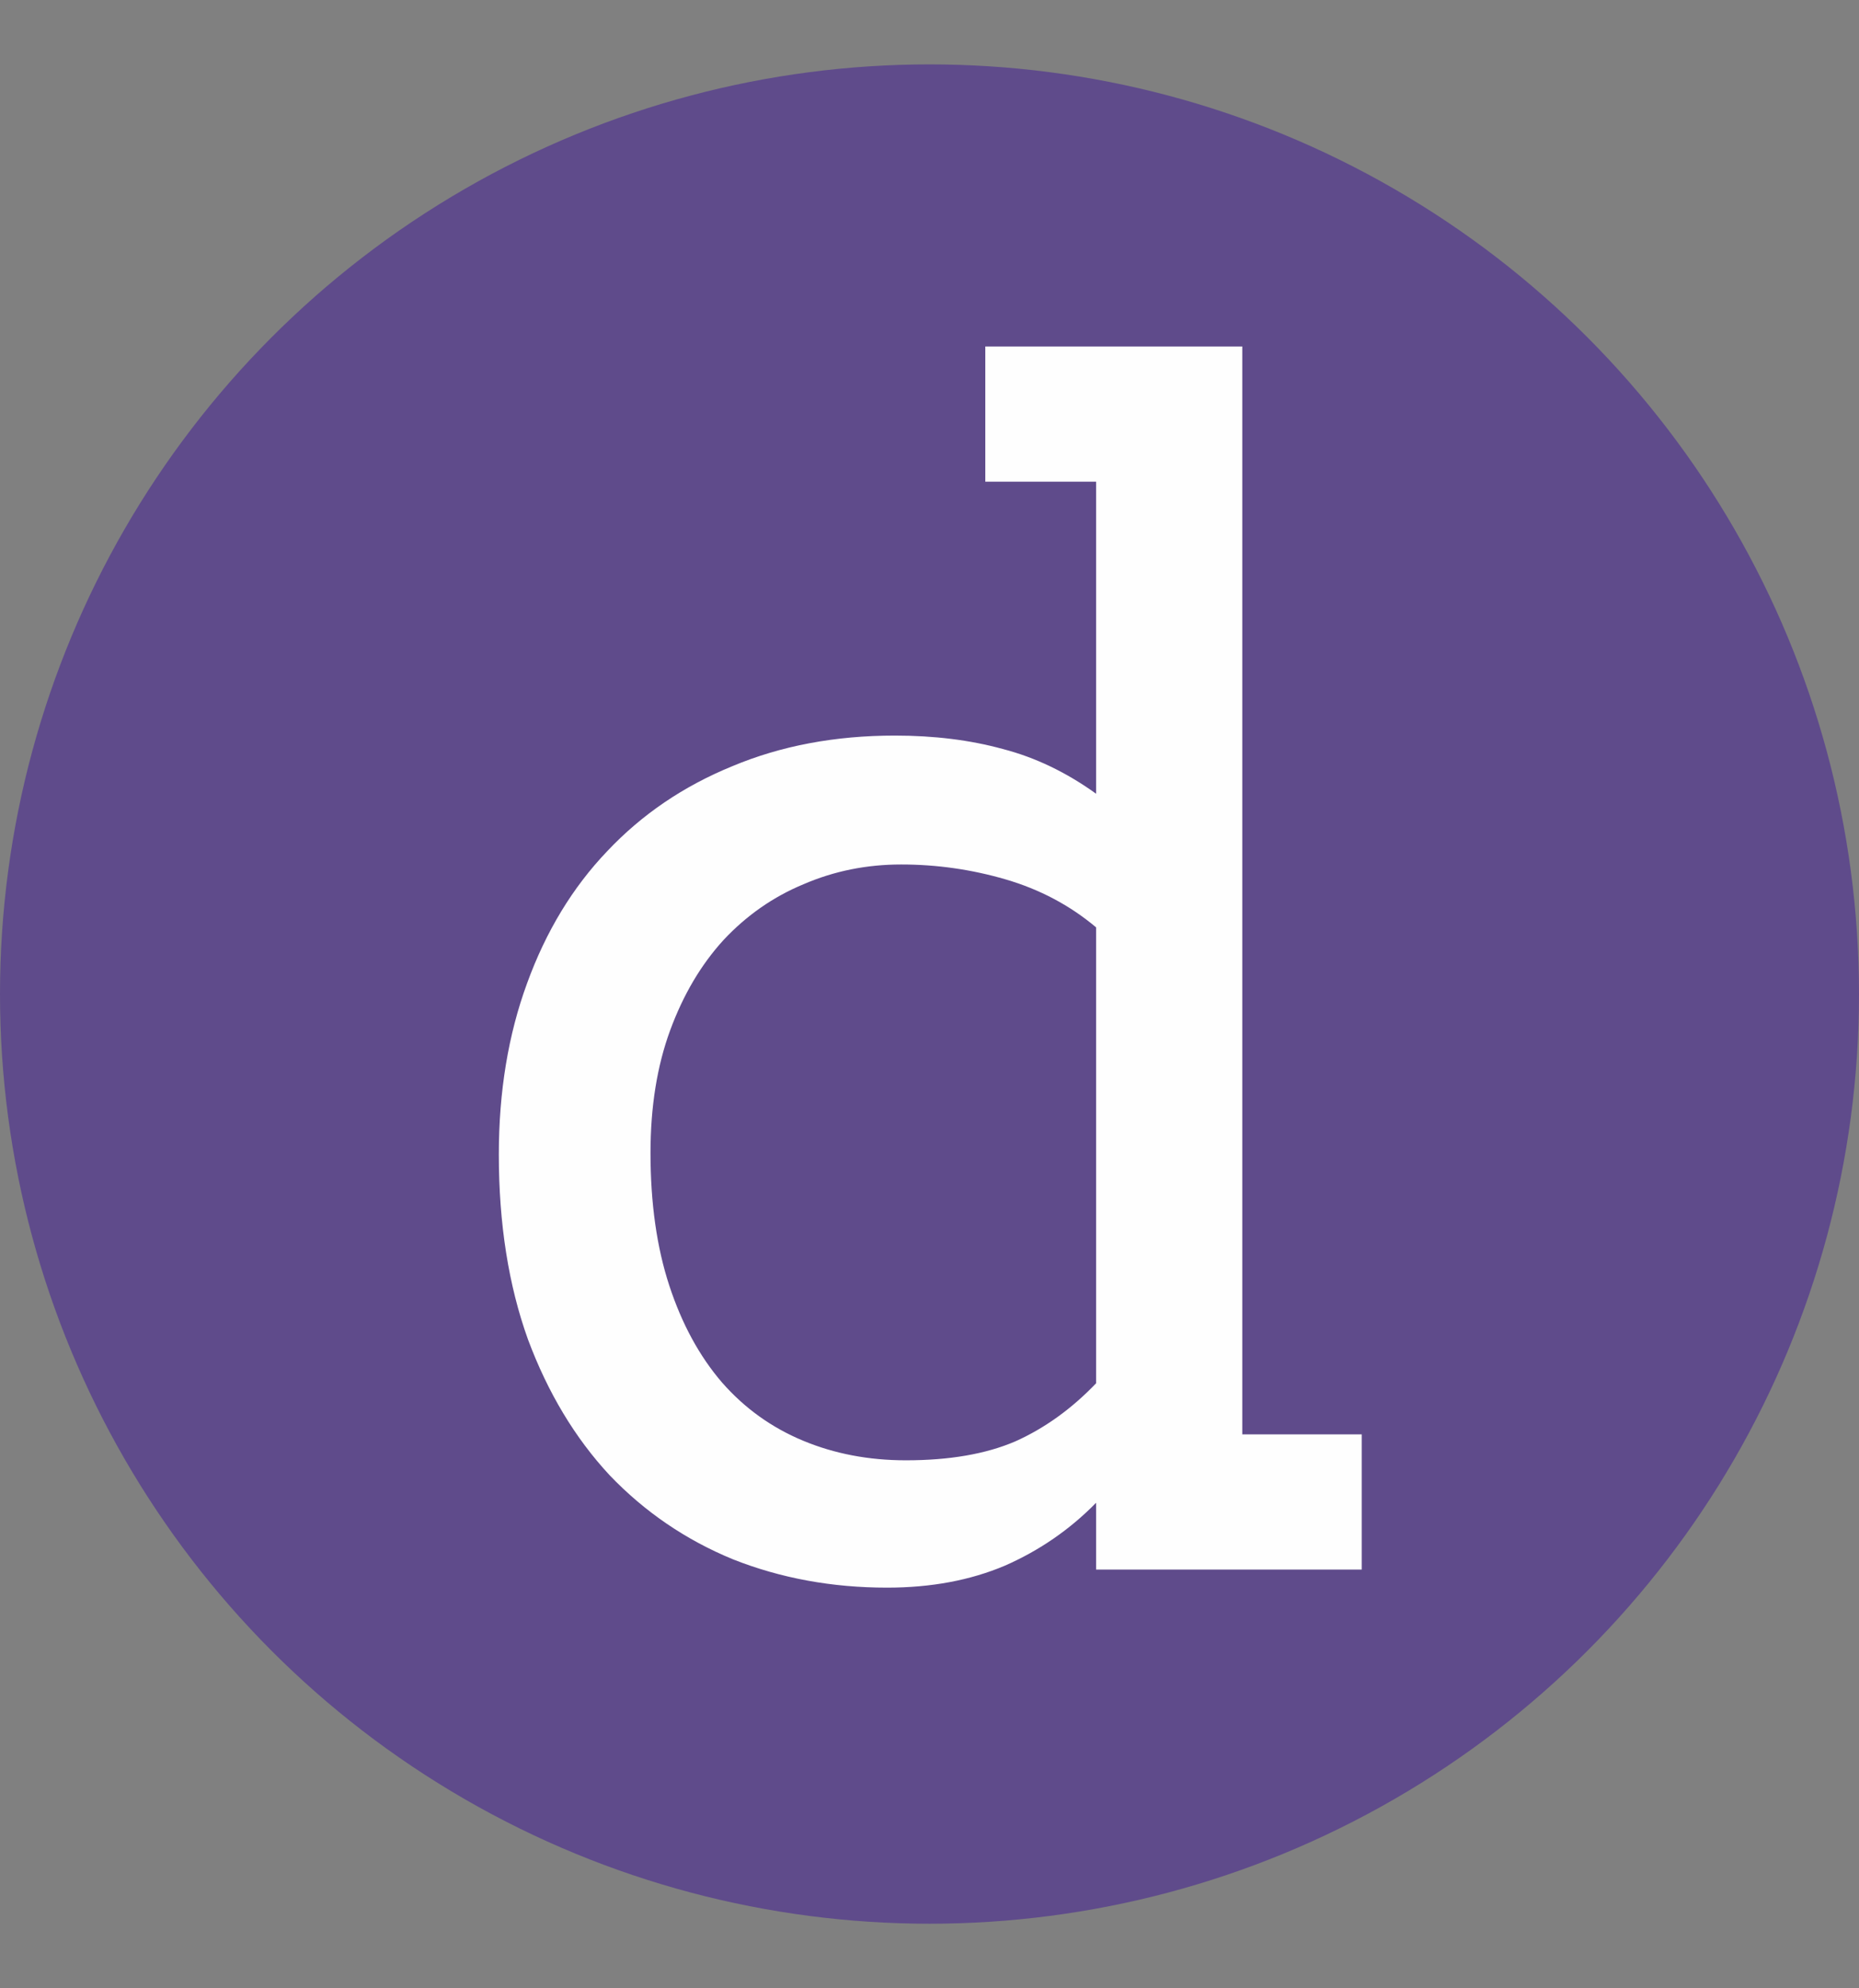 <svg width="231" height="247" viewBox="0 0 231 247" fill="none" xmlns="http://www.w3.org/2000/svg">
<rect x="0" y="0" width="231" height="247" fill="#808080" stroke="none"/>
<circle cx="115.5" cy="123.5" r="115.5" fill="#5F4B8B"/>
<path d="M122.434 43.047H154.367V178.203H169.211V195H136.203V186.699C132.948 190.02 129.172 192.624 124.875 194.512C120.578 196.335 115.695 197.246 110.227 197.246C103.391 197.246 97.01 196.074 91.086 193.73C85.227 191.322 80.116 187.839 75.754 183.281C71.457 178.659 68.072 173.027 65.598 166.387C63.189 159.681 61.984 152.031 61.984 143.438C61.984 135.625 63.156 128.529 65.5 122.148C67.844 115.703 71.164 110.234 75.461 105.742C79.758 101.185 84.934 97.669 90.988 95.195C97.043 92.656 103.781 91.387 111.203 91.387C116.086 91.387 120.546 91.94 124.582 93.047C128.618 94.088 132.492 95.944 136.203 98.613V59.844H122.434V43.047ZM112.57 181.426C117.974 181.426 122.499 180.645 126.145 179.082C129.79 177.454 133.143 175.046 136.203 171.855V115.215C132.948 112.48 129.204 110.495 124.973 109.258C120.741 108.021 116.411 107.402 111.984 107.402C107.688 107.402 103.651 108.216 99.875 109.844C96.099 111.406 92.779 113.717 89.914 116.777C87.115 119.837 84.901 123.581 83.273 128.008C81.646 132.435 80.832 137.513 80.832 143.242C80.832 149.492 81.613 154.993 83.176 159.746C84.738 164.499 86.919 168.503 89.719 171.758C92.518 174.948 95.871 177.357 99.777 178.984C103.684 180.612 107.948 181.426 112.57 181.426Z" fill="#FEFEFE"/>
</svg>
